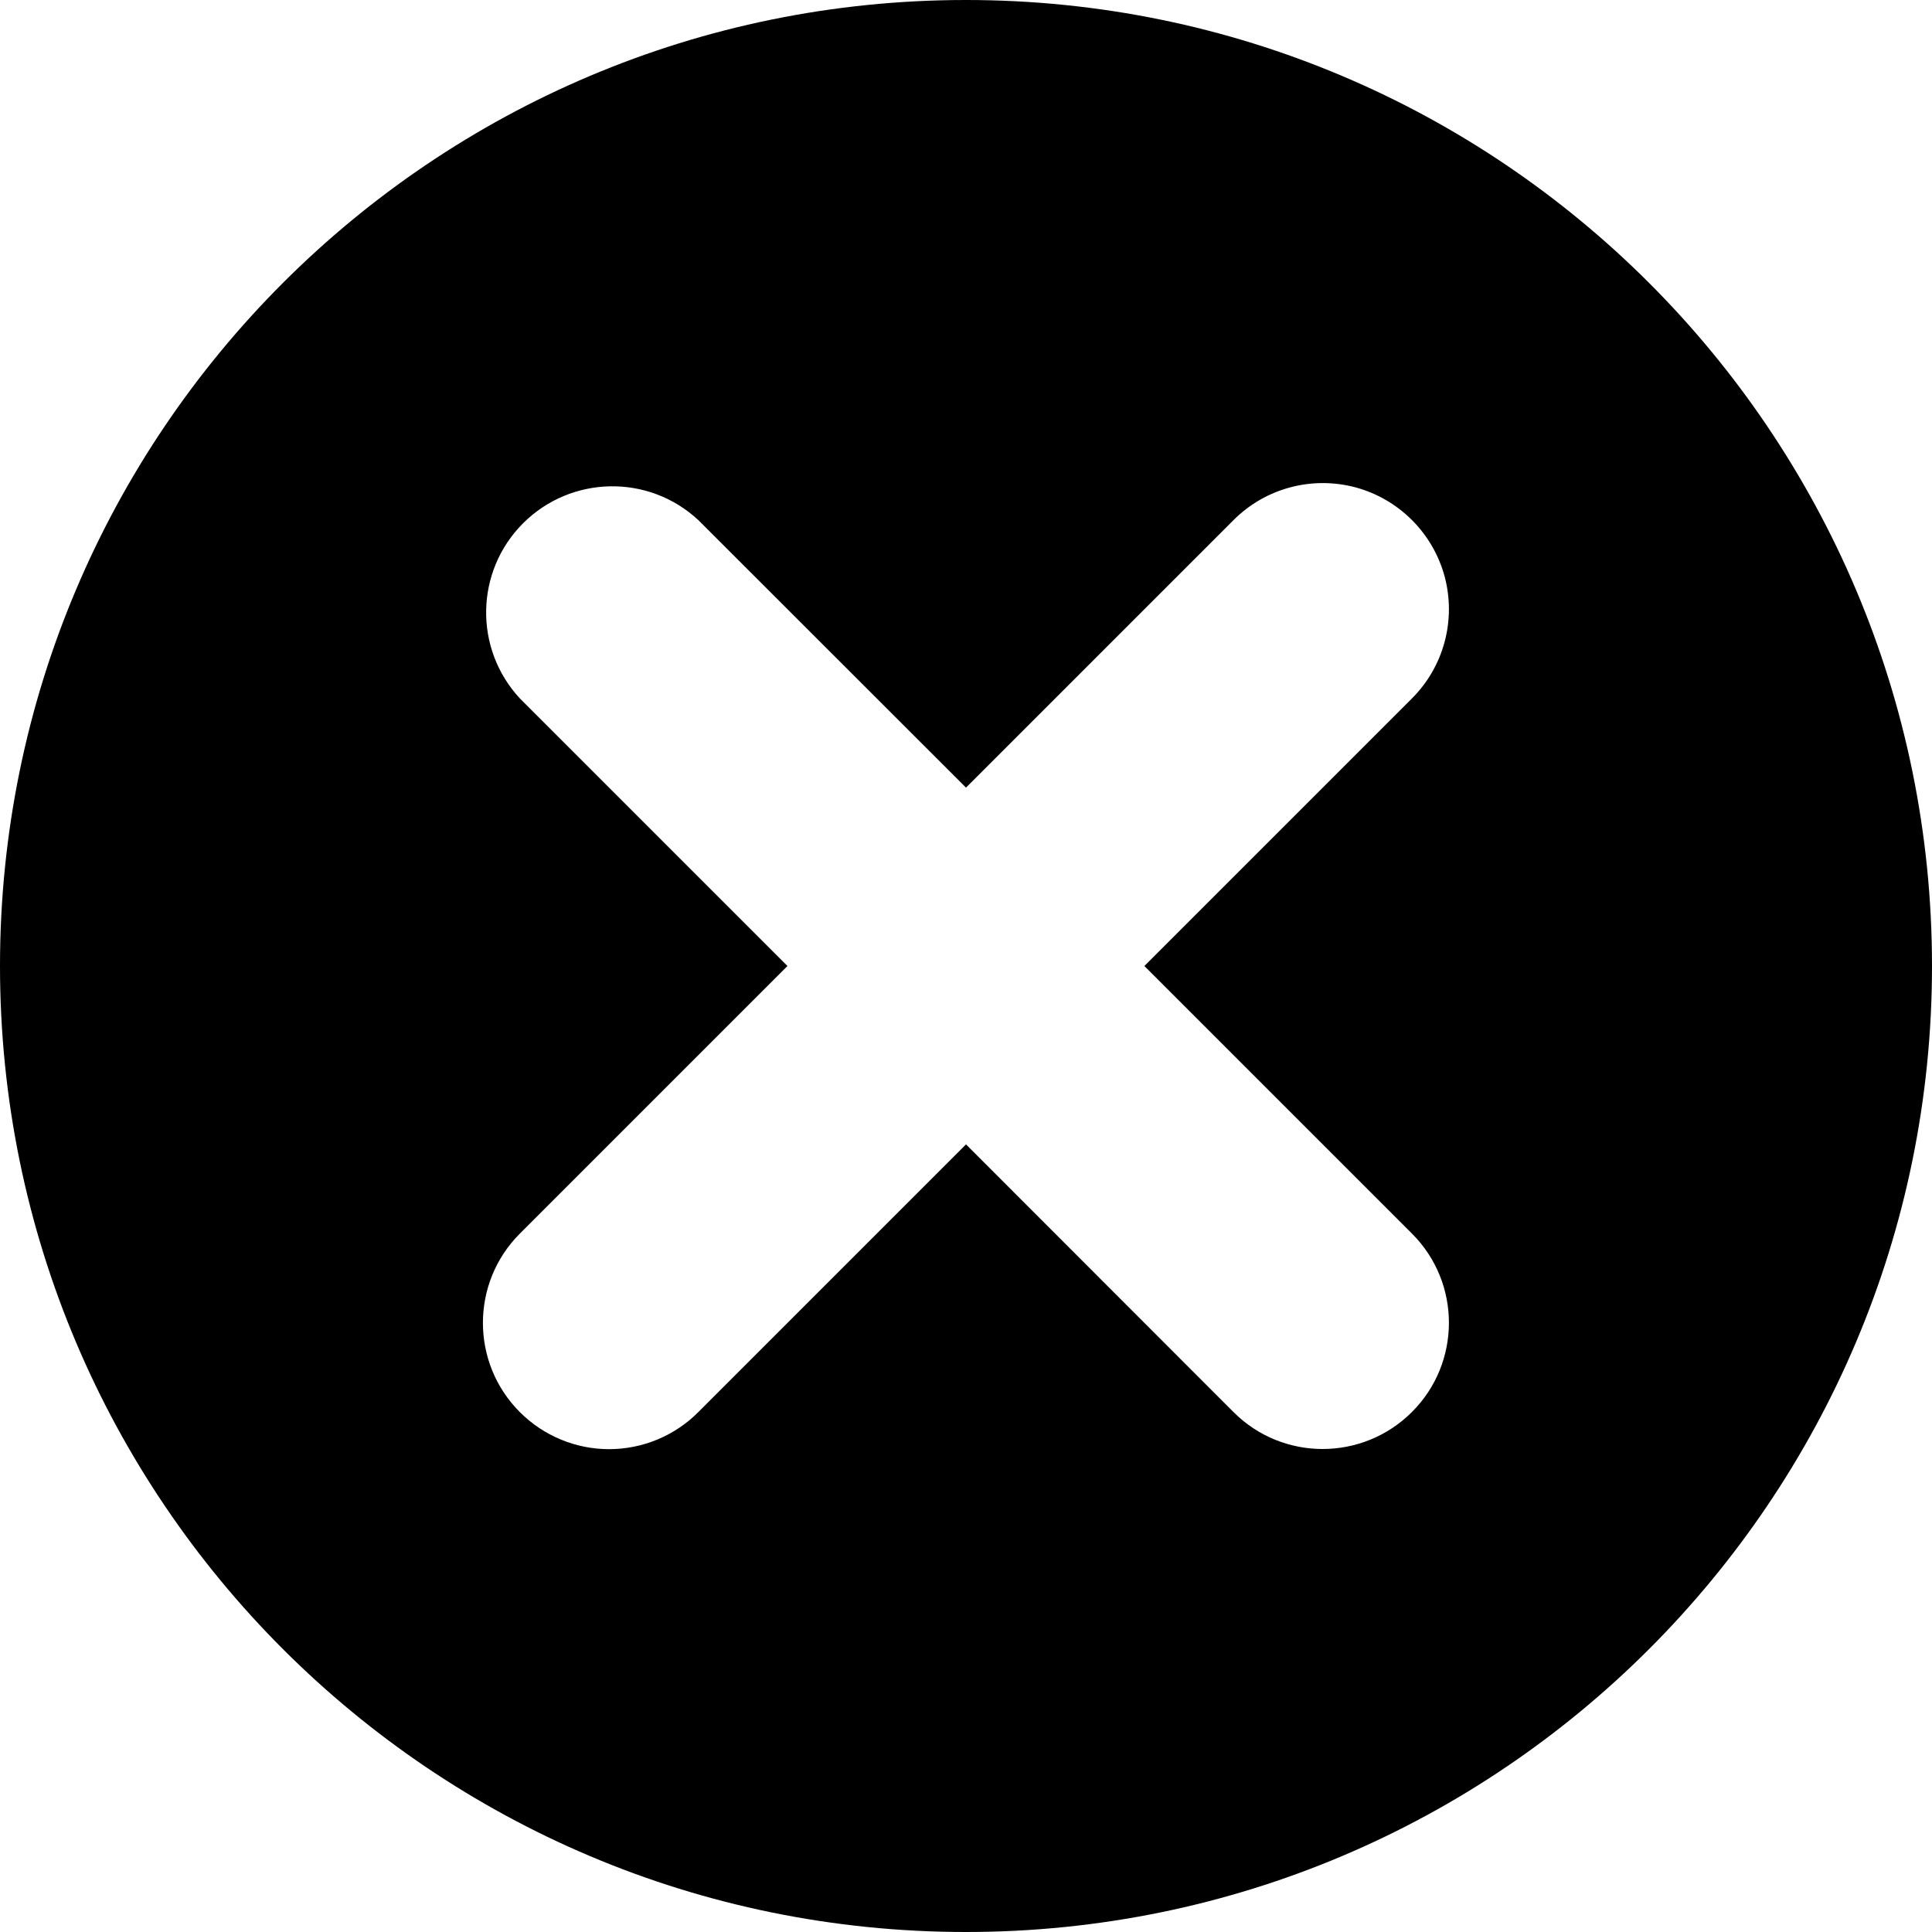 <?xml version="1.0" encoding="UTF-8"?>
<svg width="14px" height="14px" viewBox="0 0 12 12" version="1.1" xmlns="http://www.w3.org/2000/svg" xmlns:xlink="http://www.w3.org/1999/xlink">
    <title>IconClear</title>
    <g id="IconClear" stroke="none" stroke-width="1" fill="none" fill-rule="evenodd">
        <path d="M6,0 C9.314,0 12,2.686 12,6 C12,9.314 9.314,12 6,12 C2.686,12 0,9.314 0,6 C0,2.686 2.686,0 6,0 Z M8.419,3.027 C8.148,2.955 7.86,3.032 7.662,3.23 L7.662,3.23 L6,4.892 L4.337,3.23 C4.028,2.943 3.548,2.952 3.249,3.25 C2.951,3.548 2.942,4.029 3.229,4.338 L3.229,4.338 L4.891,6 L3.229,7.662 C2.923,7.968 2.923,8.465 3.229,8.771 C3.376,8.918 3.575,9.001 3.783,9.001 C3.991,9.001 4.191,8.918 4.337,8.771 L4.337,8.771 L6,7.108 L7.662,8.771 C7.968,9.077 8.464,9.076 8.77,8.77 C9.076,8.464 9.076,7.968 8.77,7.662 L8.77,7.662 L7.108,6 L8.77,4.338 C8.968,4.14 9.045,3.852 8.973,3.581 C8.9,3.311 8.689,3.1 8.419,3.027 Z" id="Combined-Shape" fill="currentColor" fill-rule="nonzero"></path>
    </g>
</svg>